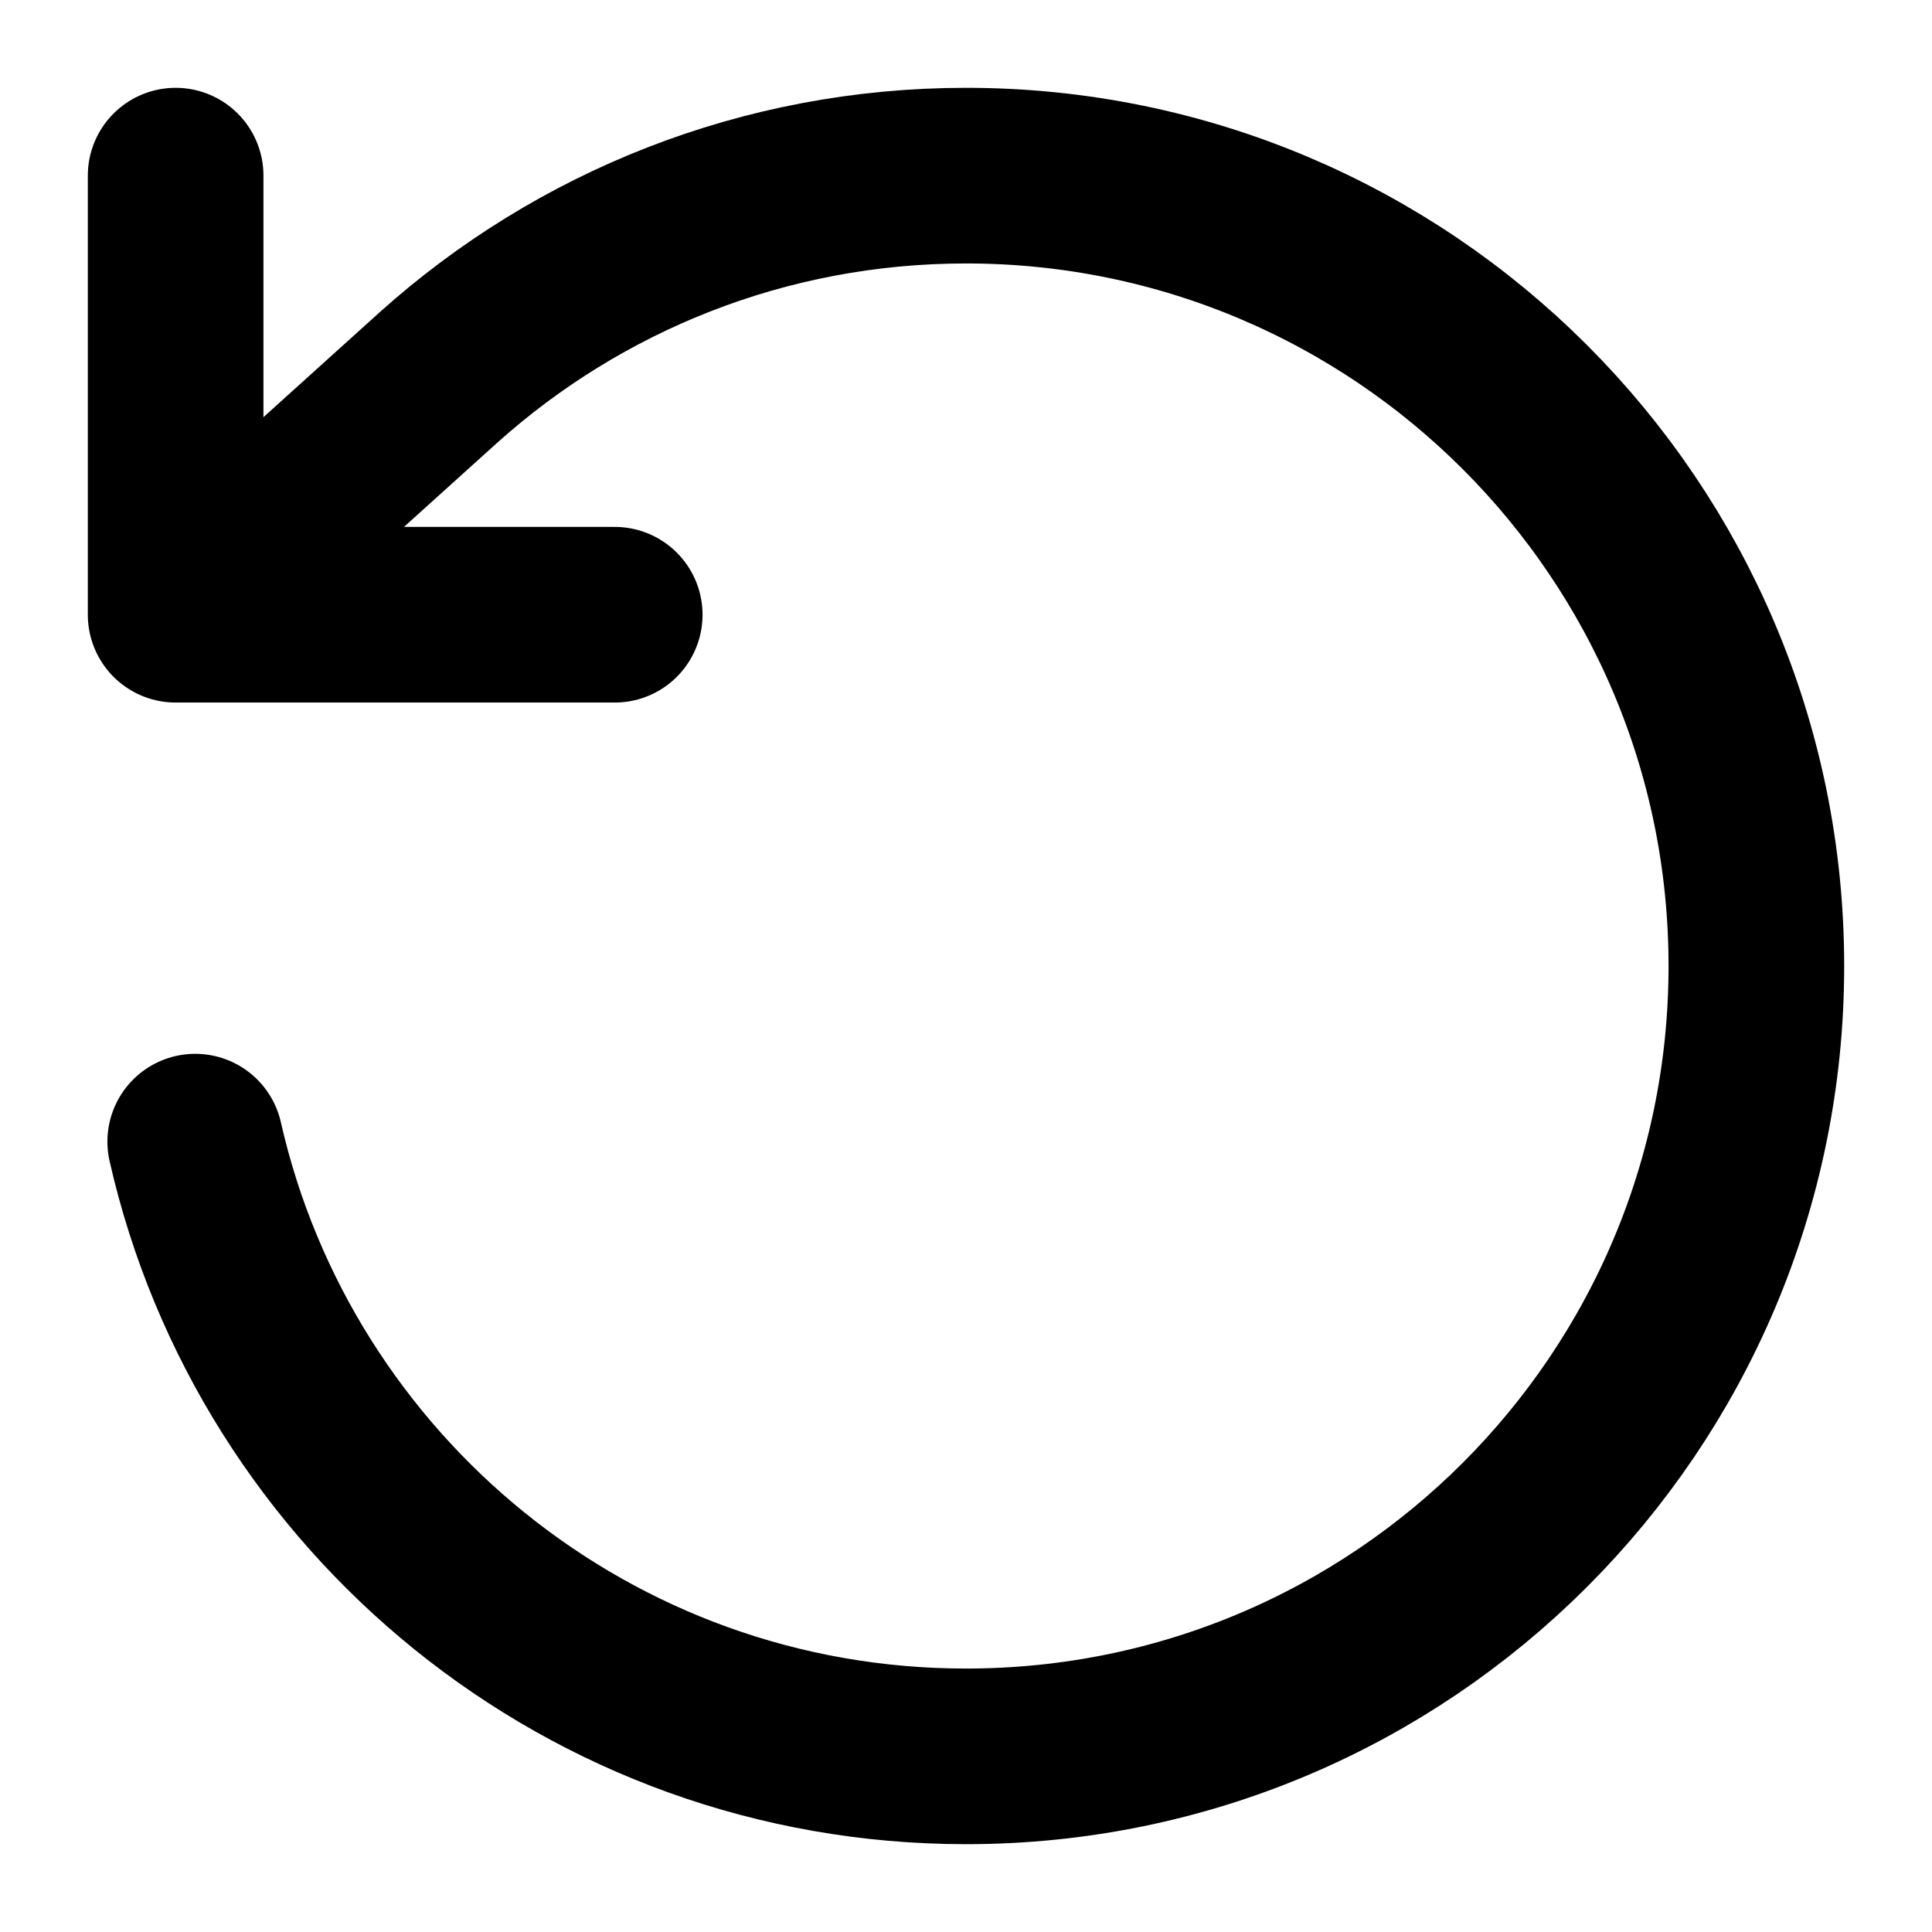 <svg viewBox="1 1 22 22" xmlns="http://www.w3.org/2000/svg" width="14px" height="14px" fill="none" stroke-width="2" stroke="currentColor" stroke-linecap="round" stroke-linejoin="round">
  <path d="M3 3V8M3 8H8M3 8L6 5.292C7.592 3.867 9.695 3 12 3C16.971 3 21 7.029 21 12C21 16.971 16.971 21 12 21C7.717 21 4.132 18.008 3.223 14"></path>
</svg>